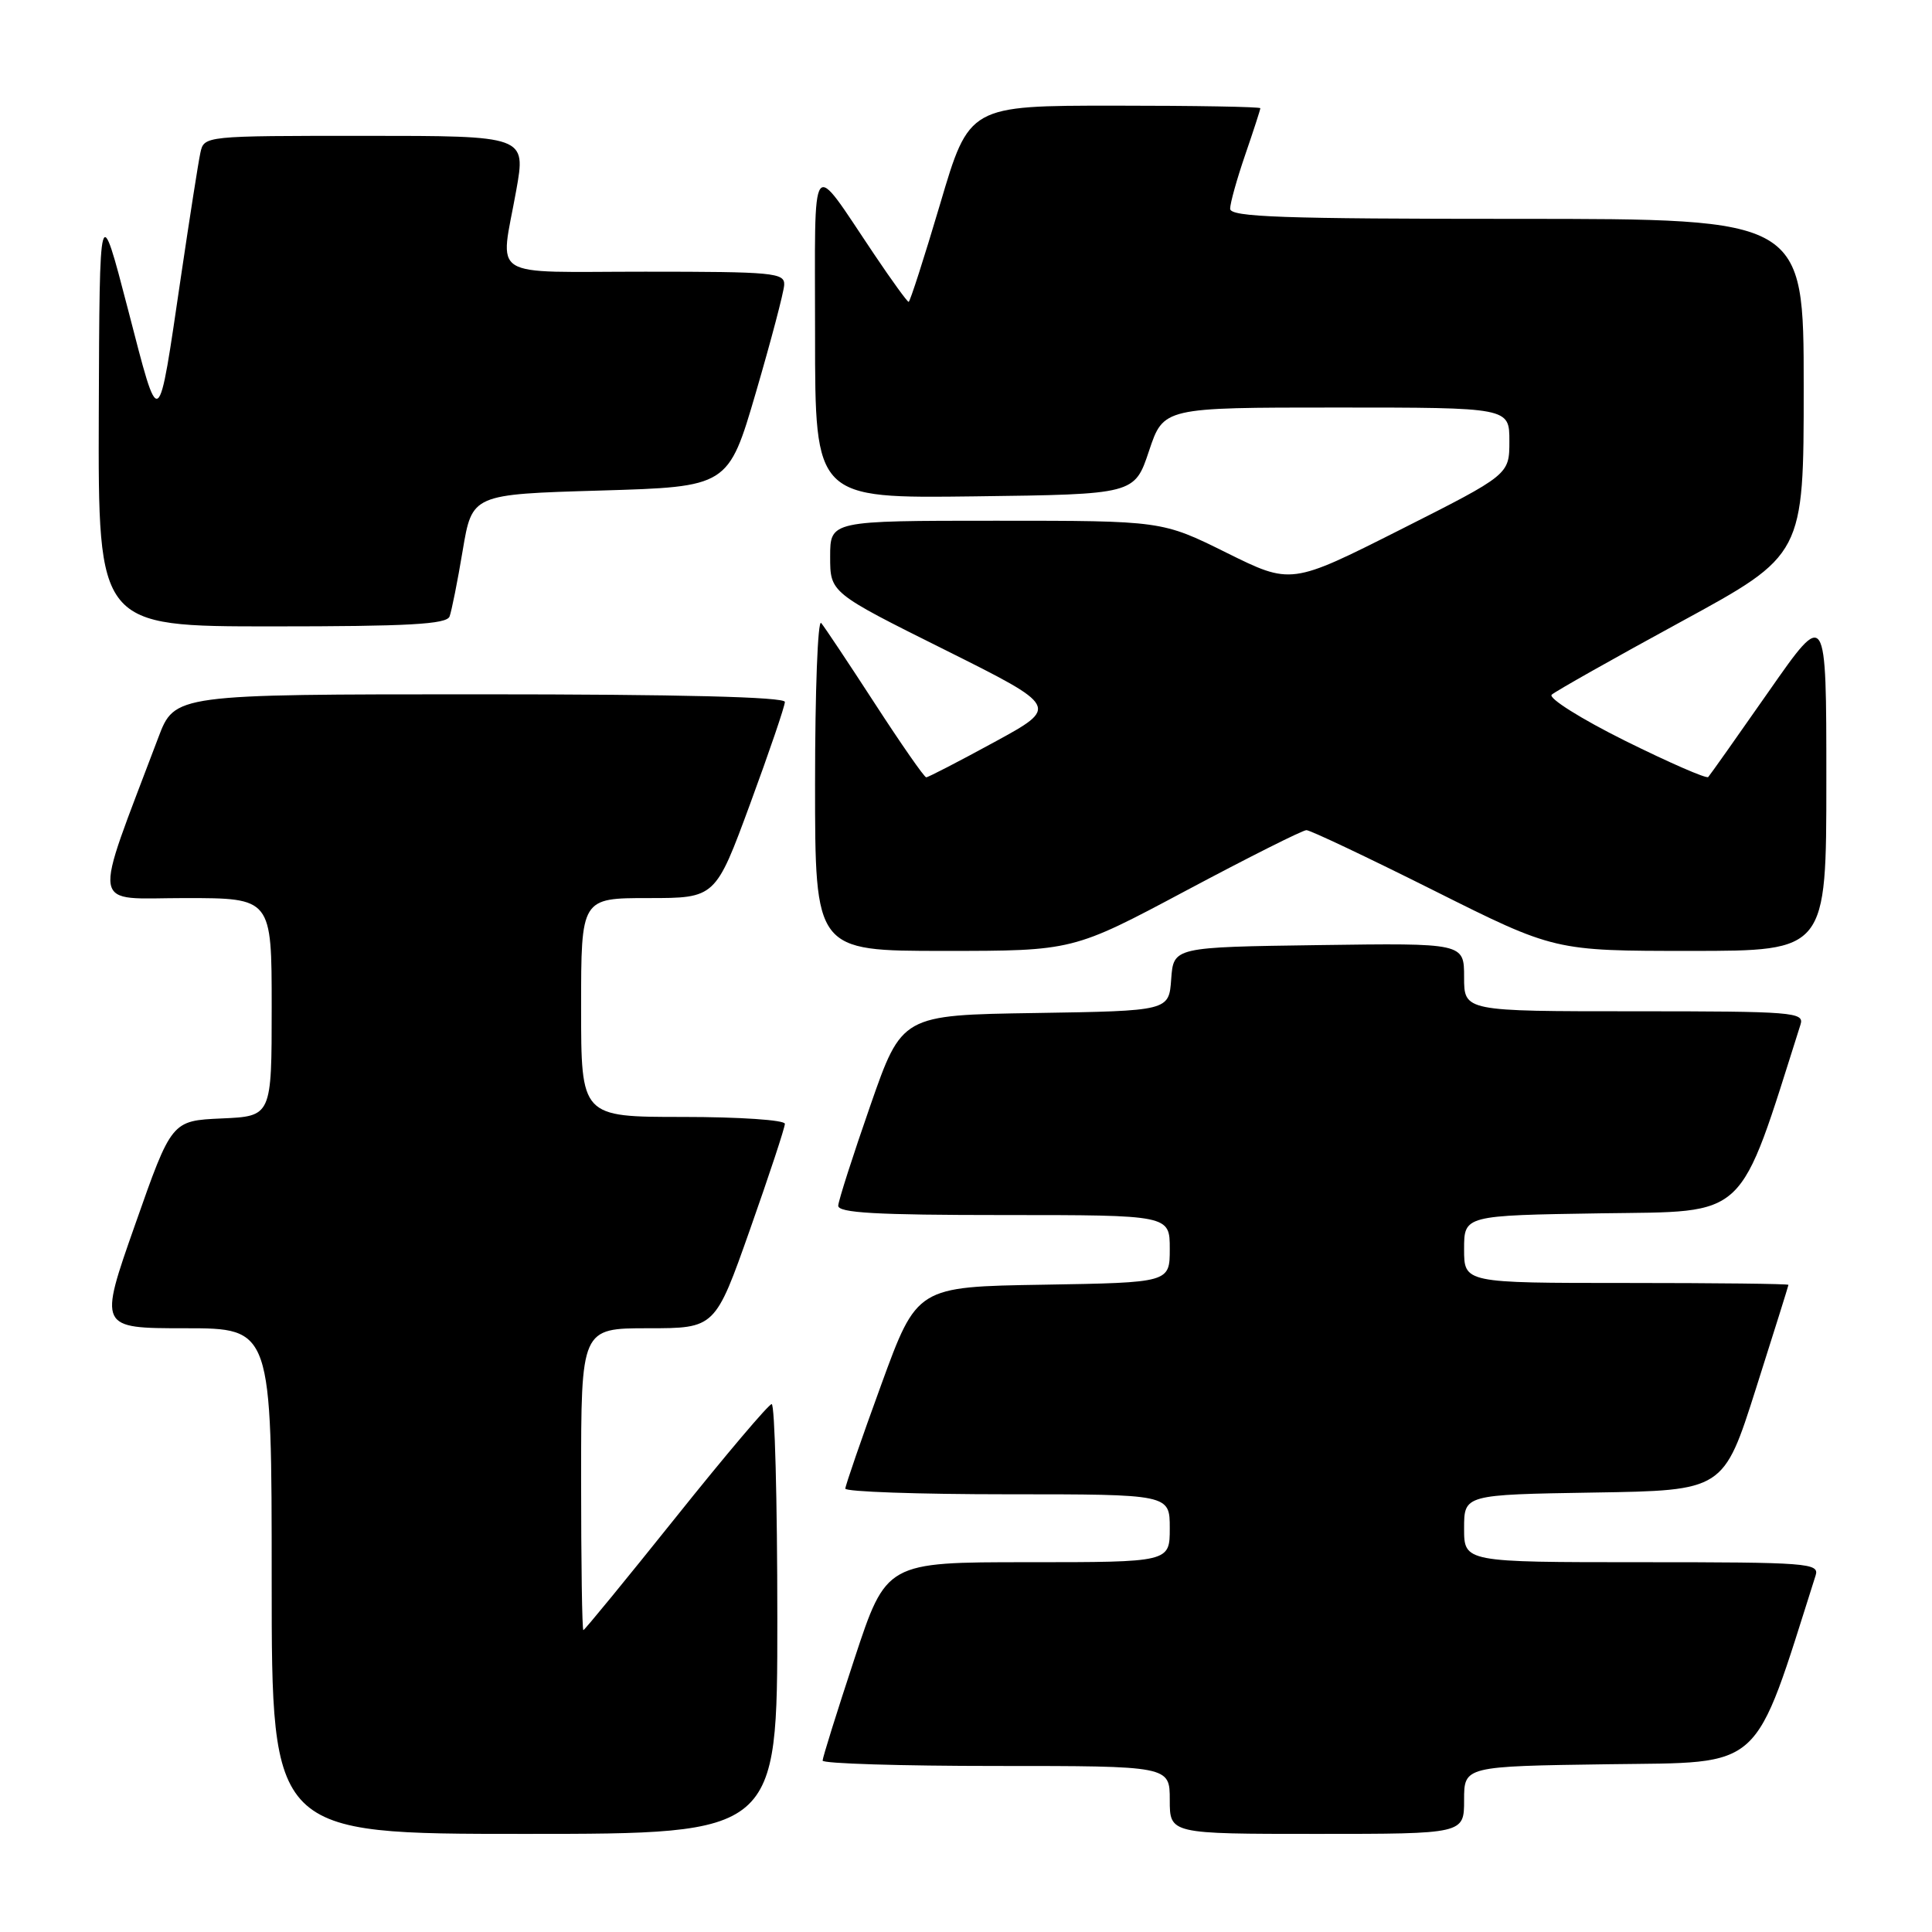 <?xml version="1.0" encoding="UTF-8" standalone="no"?>
<!DOCTYPE svg PUBLIC "-//W3C//DTD SVG 1.1//EN" "http://www.w3.org/Graphics/SVG/1.1/DTD/svg11.dtd" >
<svg xmlns="http://www.w3.org/2000/svg" xmlns:xlink="http://www.w3.org/1999/xlink" version="1.1" viewBox="0 0 256 256">
 <g >
 <path fill="currentColor"
d=" M 103.00 214.50 C 103.00 198.82 102.66 186.02 102.25 186.05 C 101.84 186.08 96.12 192.83 89.55 201.05 C 82.97 209.27 77.46 216.00 77.30 216.00 C 77.13 216.00 77.00 207.00 77.00 196.00 C 77.00 176.00 77.00 176.00 85.88 176.00 C 94.76 176.00 94.76 176.00 99.38 162.91 C 101.92 155.72 104.00 149.42 104.00 148.91 C 104.00 148.41 97.99 148.00 90.50 148.00 C 77.00 148.00 77.00 148.00 77.00 133.50 C 77.00 119.00 77.00 119.00 85.90 119.00 C 94.80 119.00 94.80 119.00 99.40 106.51 C 101.93 99.64 104.00 93.56 104.00 93.01 C 104.00 92.35 90.06 92.00 63.57 92.00 C 23.14 92.00 23.14 92.00 20.97 97.75 C 12.15 121.13 11.79 119.00 24.53 119.00 C 36.00 119.00 36.00 119.00 36.00 133.45 C 36.00 147.91 36.00 147.91 29.37 148.20 C 22.74 148.50 22.74 148.50 17.91 162.25 C 13.07 176.00 13.07 176.00 24.53 176.00 C 36.00 176.00 36.00 176.00 36.00 209.50 C 36.00 243.00 36.00 243.00 69.50 243.00 C 103.00 243.00 103.00 243.00 103.00 214.50 Z  M 194.00 238.52 C 194.00 234.04 194.00 234.04 213.16 233.77 C 233.91 233.48 232.24 235.00 240.58 208.75 C 241.10 207.12 239.56 207.00 217.57 207.00 C 194.00 207.00 194.00 207.00 194.00 202.52 C 194.00 198.05 194.00 198.05 211.19 197.77 C 228.38 197.50 228.38 197.50 232.67 184.00 C 235.03 176.57 236.97 170.39 236.98 170.25 C 236.99 170.11 227.32 170.00 215.50 170.00 C 194.00 170.00 194.00 170.00 194.00 165.52 C 194.00 161.05 194.00 161.05 212.16 160.77 C 231.82 160.48 230.26 161.96 238.58 135.75 C 239.10 134.12 237.61 134.00 216.57 134.00 C 194.00 134.00 194.00 134.00 194.00 129.48 C 194.00 124.96 194.00 124.96 174.75 125.23 C 155.50 125.50 155.50 125.50 155.19 129.73 C 154.89 133.95 154.89 133.95 137.19 134.23 C 119.50 134.50 119.50 134.50 115.32 146.50 C 113.02 153.10 111.11 159.06 111.07 159.75 C 111.02 160.71 116.03 161.00 133.00 161.00 C 155.00 161.00 155.00 161.00 155.00 165.48 C 155.00 169.95 155.00 169.95 138.25 170.23 C 121.50 170.50 121.50 170.50 116.76 183.50 C 114.15 190.65 112.02 196.84 112.01 197.25 C 112.00 197.66 121.67 198.00 133.50 198.00 C 155.00 198.00 155.00 198.00 155.00 202.50 C 155.00 207.00 155.00 207.00 136.22 207.00 C 117.44 207.00 117.44 207.00 113.22 219.79 C 110.90 226.82 109.00 232.90 109.00 233.29 C 109.00 233.68 119.35 234.00 132.00 234.00 C 155.00 234.00 155.00 234.00 155.00 238.50 C 155.00 243.00 155.00 243.00 174.50 243.00 C 194.00 243.00 194.00 243.00 194.00 238.52 Z  M 157.18 118.00 C 165.44 113.60 172.60 110.00 173.11 110.00 C 173.61 110.00 181.21 113.60 190.00 118.00 C 205.98 126.00 205.98 126.00 223.99 126.00 C 242.00 126.00 242.00 126.00 242.00 103.34 C 242.00 80.69 242.00 80.69 234.39 91.59 C 230.20 97.59 226.58 102.71 226.35 102.96 C 226.11 103.21 221.15 101.04 215.32 98.15 C 209.49 95.25 205.12 92.50 205.61 92.05 C 206.10 91.60 213.81 87.25 222.75 82.38 C 239.00 73.53 239.00 73.53 239.00 51.27 C 239.00 29.00 239.00 29.00 201.00 29.00 C 169.86 29.00 163.00 28.76 163.00 27.66 C 163.00 26.92 163.90 23.70 165.00 20.50 C 166.10 17.30 167.00 14.53 167.00 14.34 C 167.00 14.15 158.32 14.00 147.71 14.00 C 128.42 14.00 128.42 14.00 124.58 27.00 C 122.46 34.15 120.58 40.00 120.40 40.00 C 120.22 40.00 118.18 37.19 115.87 33.75 C 107.21 20.89 108.00 19.82 108.00 44.39 C 108.00 66.04 108.00 66.04 129.17 65.77 C 150.33 65.50 150.33 65.50 152.25 59.75 C 154.17 54.00 154.17 54.00 177.08 54.00 C 200.00 54.00 200.00 54.00 200.00 58.44 C 200.00 62.89 200.00 62.89 185.54 70.19 C 171.08 77.48 171.08 77.48 162.52 73.24 C 153.97 69.00 153.97 69.00 131.99 69.00 C 110.00 69.00 110.00 69.00 110.00 73.77 C 110.00 78.53 110.00 78.53 125.17 86.09 C 140.33 93.66 140.33 93.66 131.76 98.33 C 127.05 100.90 122.98 103.00 122.73 103.00 C 122.47 103.00 119.42 98.61 115.94 93.25 C 112.46 87.89 109.25 83.07 108.81 82.55 C 108.36 82.03 108.00 91.59 108.00 103.80 C 108.00 126.00 108.00 126.00 125.09 126.00 C 142.17 126.00 142.17 126.00 157.18 118.00 Z  M 59.57 81.69 C 59.84 80.96 60.63 77.03 61.31 72.94 C 62.56 65.50 62.56 65.50 79.53 65.00 C 96.50 64.50 96.50 64.50 100.16 52.00 C 102.17 45.12 103.86 38.71 103.91 37.75 C 103.99 36.14 102.49 36.00 85.50 36.00 C 64.36 36.00 66.26 37.20 68.40 25.25 C 69.70 18.00 69.70 18.00 48.37 18.00 C 27.06 18.00 27.04 18.00 26.55 20.25 C 26.28 21.49 25.14 28.80 24.00 36.50 C 20.89 57.57 21.21 57.37 16.96 41.00 C 13.19 26.50 13.19 26.50 13.09 54.75 C 13.00 83.00 13.00 83.00 36.03 83.00 C 54.13 83.00 59.17 82.72 59.57 81.69 Z "/>
</g>
</svg>